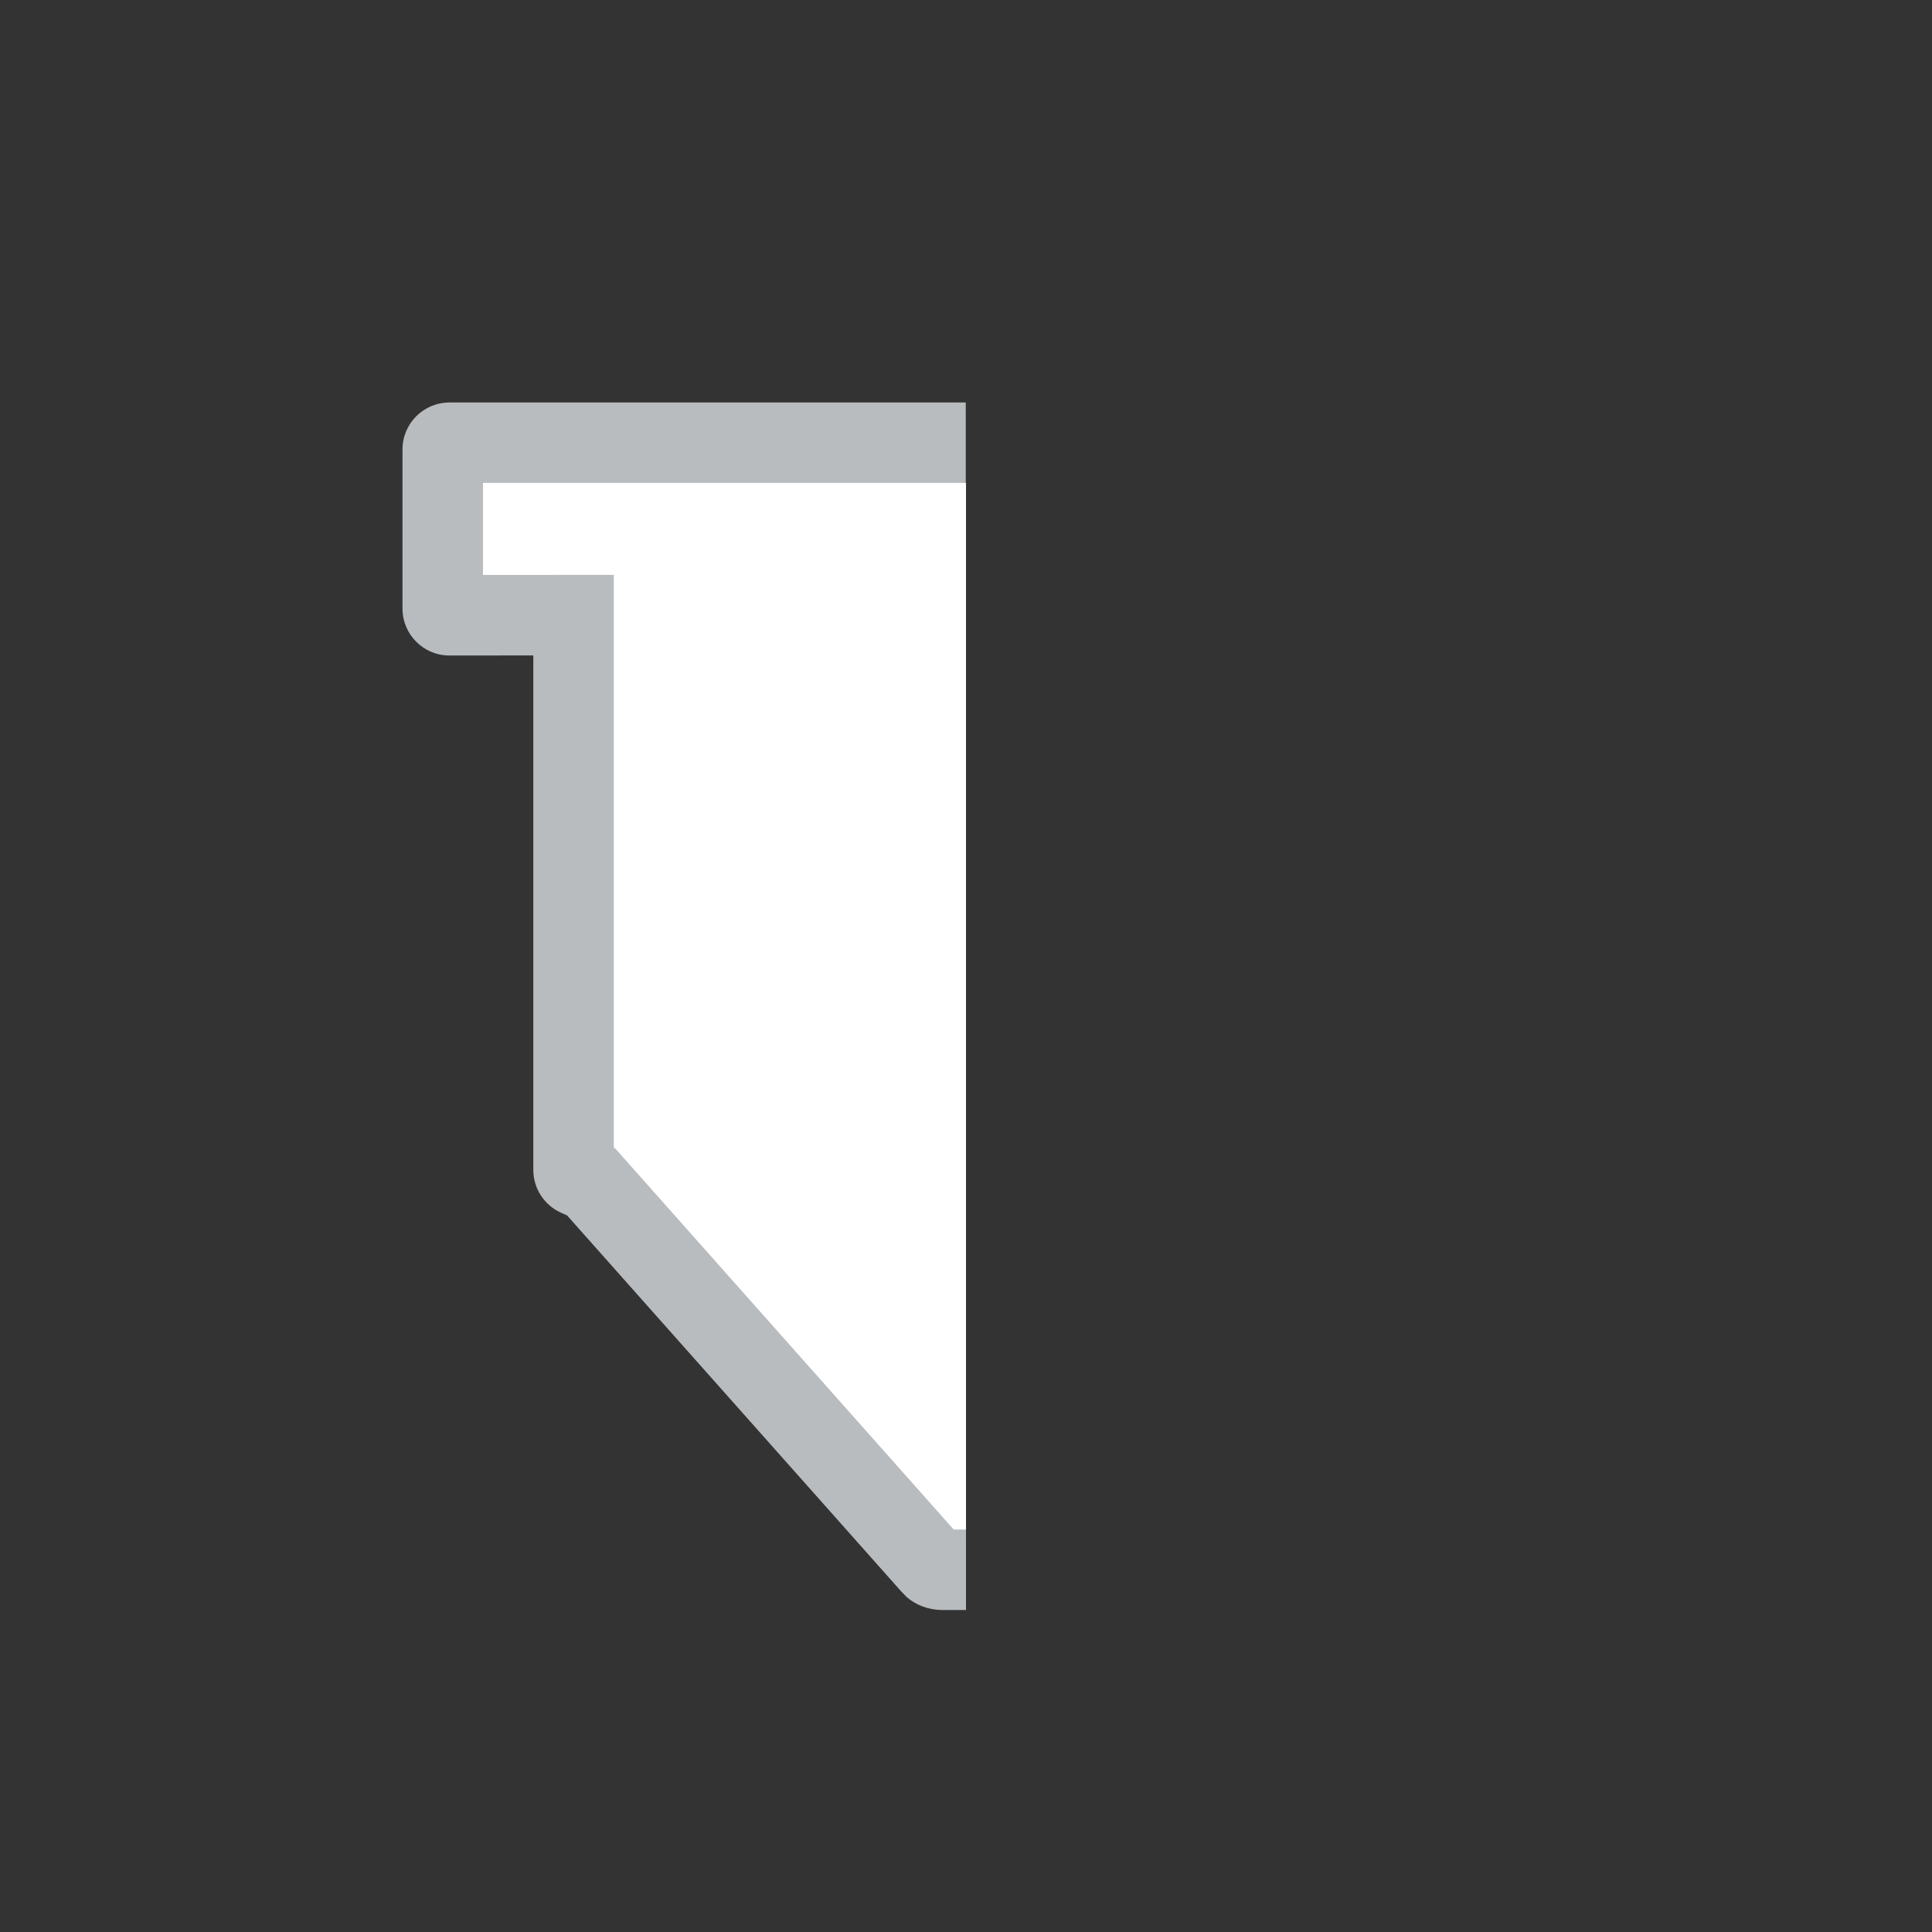 <?xml version="1.0" encoding="UTF-8"?>
<svg width="24px" height="24px" viewBox="0 0 24 24" version="1.1" xmlns="http://www.w3.org/2000/svg" xmlns:xlink="http://www.w3.org/1999/xlink">
    <rect x="0" y="0" width="24" height="24" fill="#333333" stroke="none"/>
    <title>icon_extruder_white_left_24x24</title>
    <g id="控件" stroke="none" stroke-width="1" fill="none" fill-rule="evenodd">
        <g id="icon_extruder_white_left_24x24">
            <rect id="矩形" x="0" y="0" width="24" height="24"></rect>
            <path d="M12,20 C11.934,20 11.836,20 11.704,20 C11.538,20 11.38,19.941 11.262,19.838 L11.196,19.77 L7.044,15.098 L6.972,15.066 C6.761,14.972 6.625,14.764 6.625,14.533 L6.625,8.142 L5.583,8.143 C5.261,8.143 5,7.882 5,7.56 L5,5.583 C5,5.261 5.261,5 5.583,5 C8.434,5 10.572,5 11.997,5" id="形状结合" fill="#B9BCBF" fill-rule="nonzero"></path>
            <polygon id="路径" fill="#FFFFFF" fill-rule="nonzero" points="12 5.999 6 5.999 6 7.142 7.625 7.141 7.625 14.259 7.644 14.268 11.847 19 12 19"></polygon>
        </g>
    </g>
</svg>